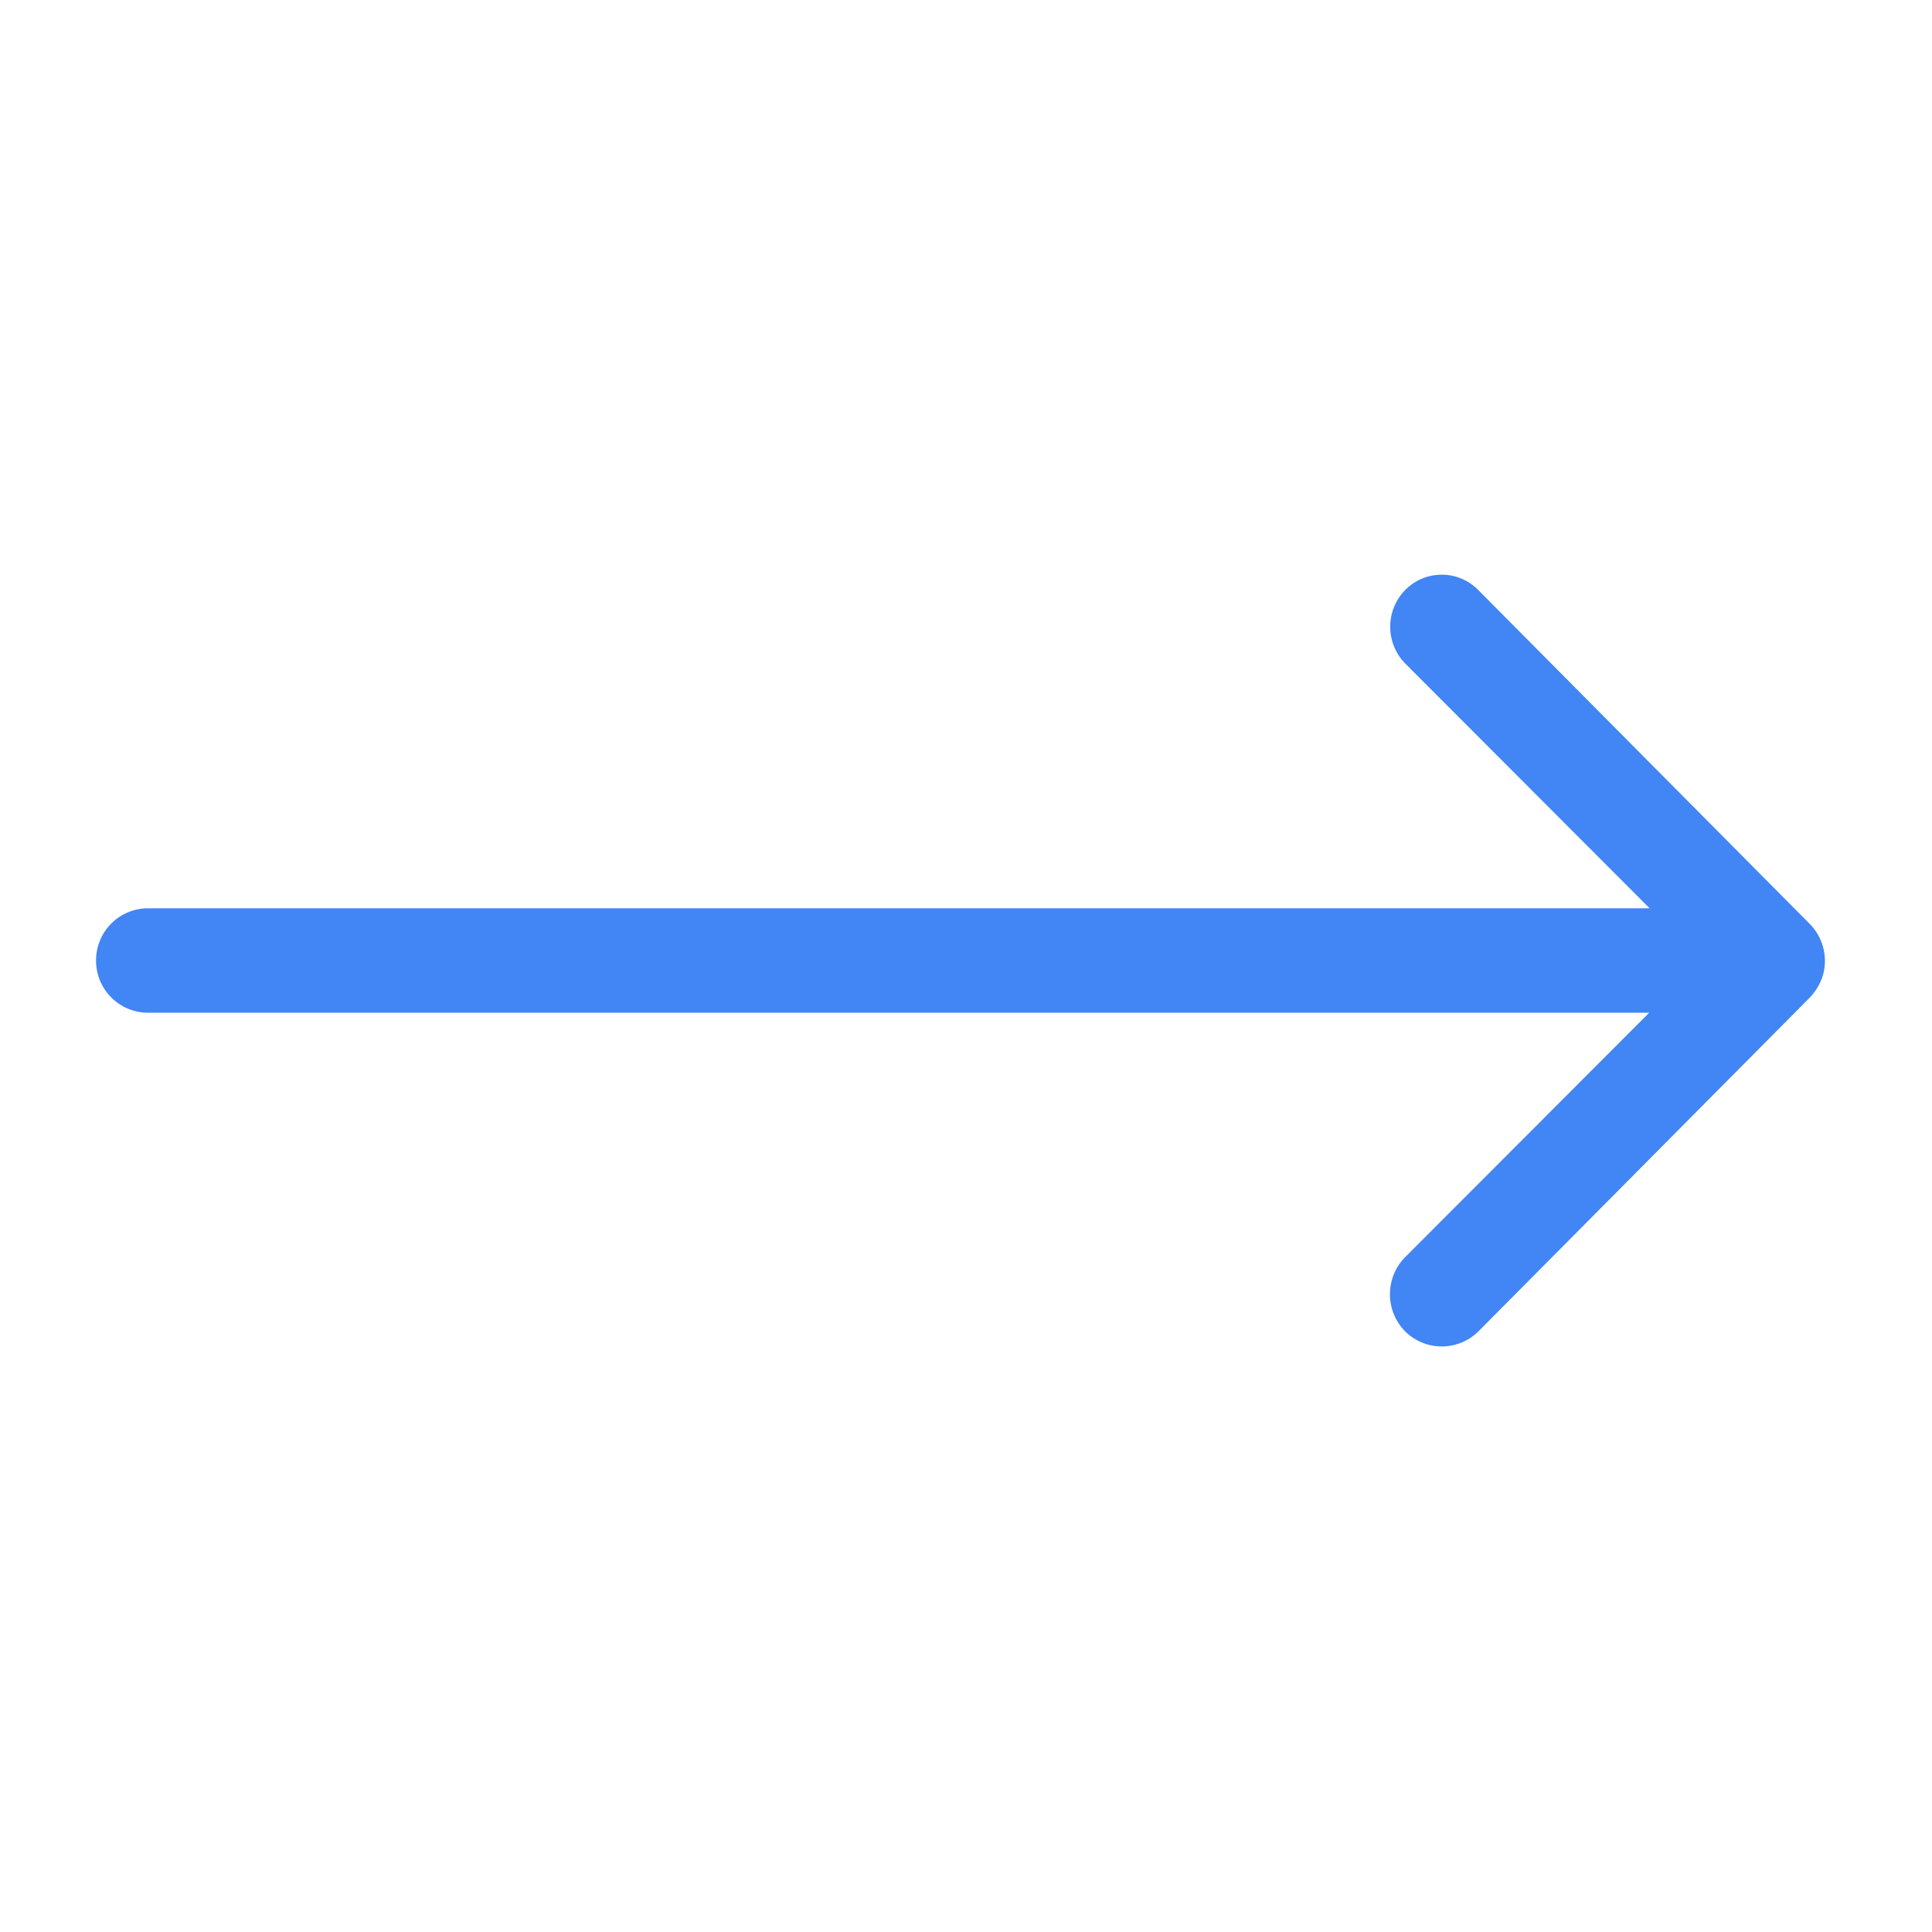 <svg xmlns="http://www.w3.org/2000/svg" width="32" height="32" viewBox="0 0 32 32"><defs><style>.a{fill:none;}.b{fill:#4285f4;}</style></defs><g transform="translate(-357 -2602.018)"><circle class="a" cx="16" cy="16" r="16" transform="translate(357 2602.018)"/><path class="b" d="M19.566,11.5a.87.87,0,0,0-.007,1.225l4.048,4.054H-1.266a.862.862,0,0,0-.859.865.862.862,0,0,0,.859.865H23.6l-4.048,4.054a.876.876,0,0,0,.007,1.225.862.862,0,0,0,1.218-.007l5.486-5.526h0a.972.972,0,0,0,.18-.273.826.826,0,0,0,.067-.333.868.868,0,0,0-.246-.606l-5.486-5.526A.848.848,0,0,0,19.566,11.5Z" transform="translate(360.716 2600.283)"/></g></svg>